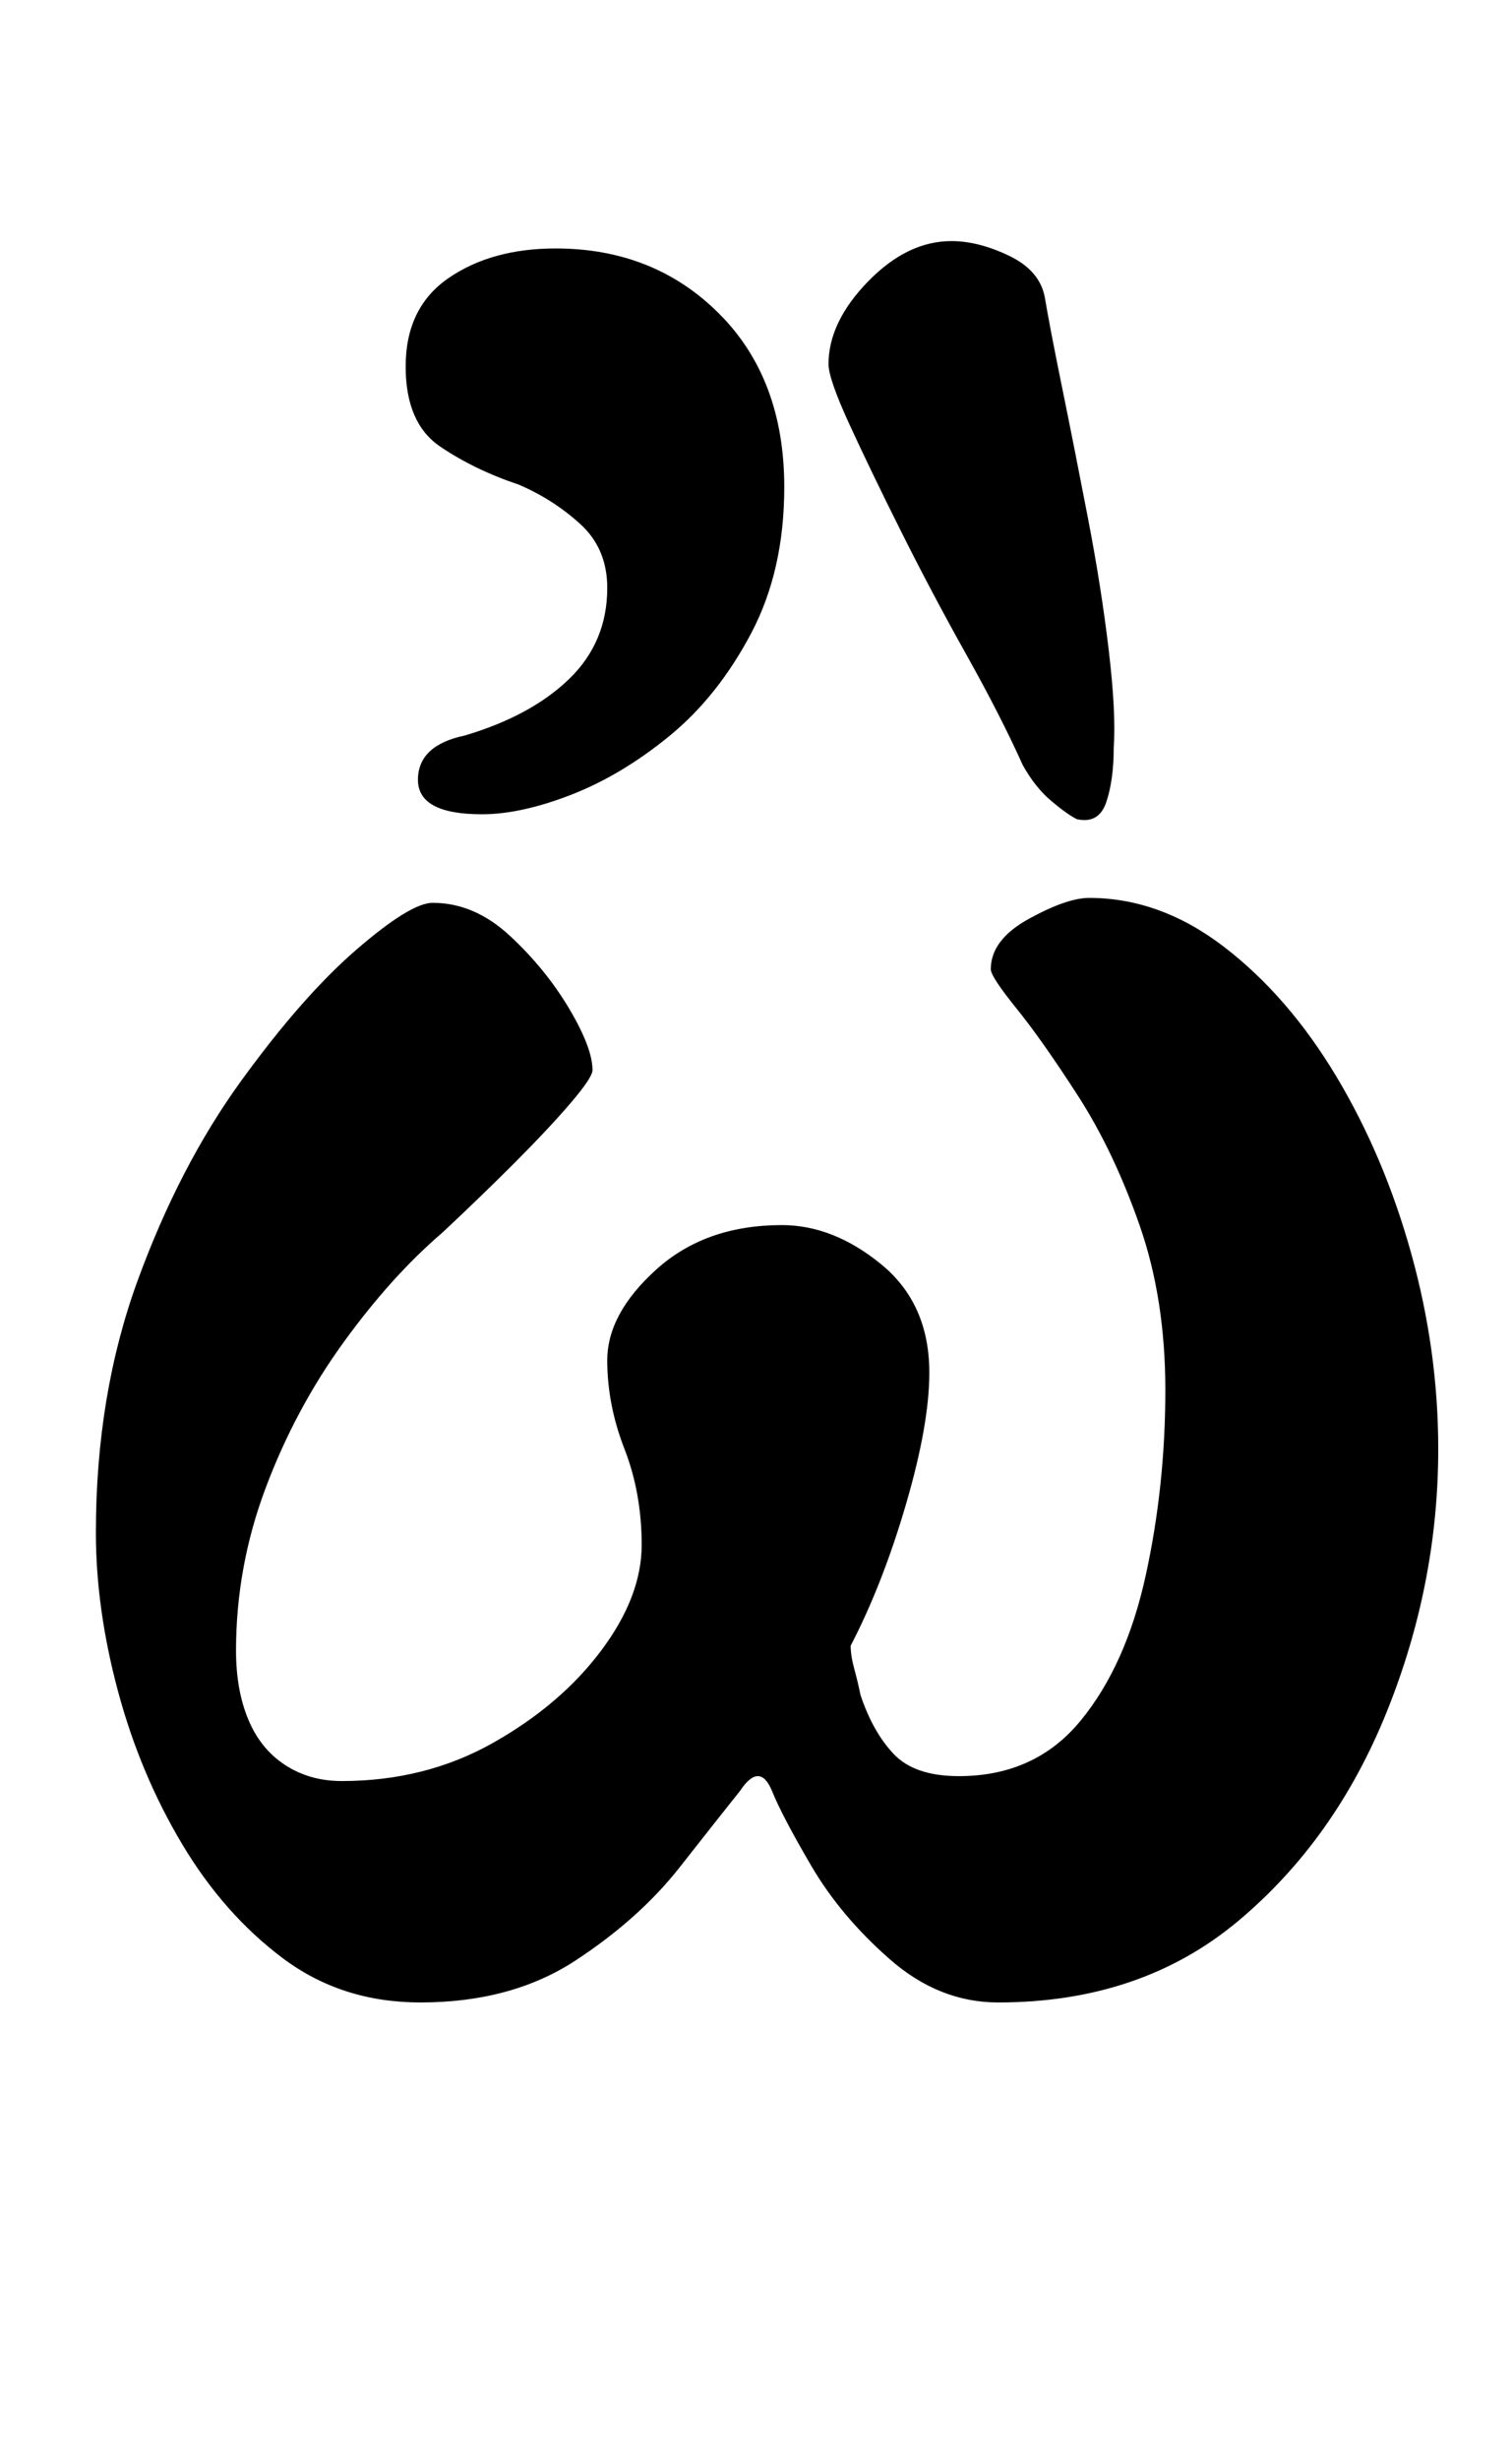 <?xml version="1.0" standalone="no"?>
<!DOCTYPE svg PUBLIC "-//W3C//DTD SVG 1.1//EN" "http://www.w3.org/Graphics/SVG/1.1/DTD/svg11.dtd" >
<svg xmlns="http://www.w3.org/2000/svg" xmlns:xlink="http://www.w3.org/1999/xlink" version="1.1" viewBox="-10 0 615 1000">
  <g transform="matrix(1 0 0 -1 0 800)">
   <path fill="currentColor"
d="M161 -14q-32 0 -56 18t-41 46.5t-26 62t-9 64.5q0 56 17 102.5t42 81t47 53.5t31 19q17 0 31.5 -13.5t24 -29.5t9.5 -25q0 -3 -9 -13.5t-23 -24.5t-29 -28q-21 -18 -40.5 -45t-31.5 -59t-12 -66q0 -16 5 -28t15 -18.5t23 -6.5q34 0 61.5 15.5t44 37.5t16.5 43t-7 39
t-7 36q0 19 20 37t51 18q21 0 40.5 -16t19.5 -44q0 -21 -9.5 -53.5t-22.5 -57.5q0 -4 1.5 -9.5t2.5 -10.5q5 -15 13.5 -24t26.5 -9q31 0 49.5 22.5t26.5 59t8 75.5q0 37 -10.5 67t-25 52.5t-25 35.5t-10.5 16q0 12 15.5 20.5t24.5 8.5q29 0 55 -20t45.5 -52.5t30.5 -72
t11 -79.5q0 -55 -21 -107t-60.5 -85t-97.5 -33q-24 0 -44 17.5t-32 38t-16 30.5q-5 12 -13 0q-8 -10 -24.5 -31t-42.5 -38t-63 -17zM428 467q-4 2 -10.5 7.5t-11.5 14.5q-9 20 -23 45t-26.5 50t-21 43.5t-8.5 24.5q0 17 16 33.5t34 16.5q11 0 23.5 -6t14.5 -17
q2 -12 7 -36.5t10.5 -53t8.5 -54t2 -39.5q0 -13 -3 -22t-12 -7zM186 469q-26 0 -26 14t19 18q27 8 42.5 23t15.5 37q0 16 -11 26t-25 16q-18 6 -32 15.5t-14 32.5q0 24 17.5 36t43.5 12q40 0 66.5 -26.5t26.5 -70.5q0 -34 -13.5 -59.5t-33 -41.5t-40 -24t-36.5 -8z" />
  </g>

</svg>
